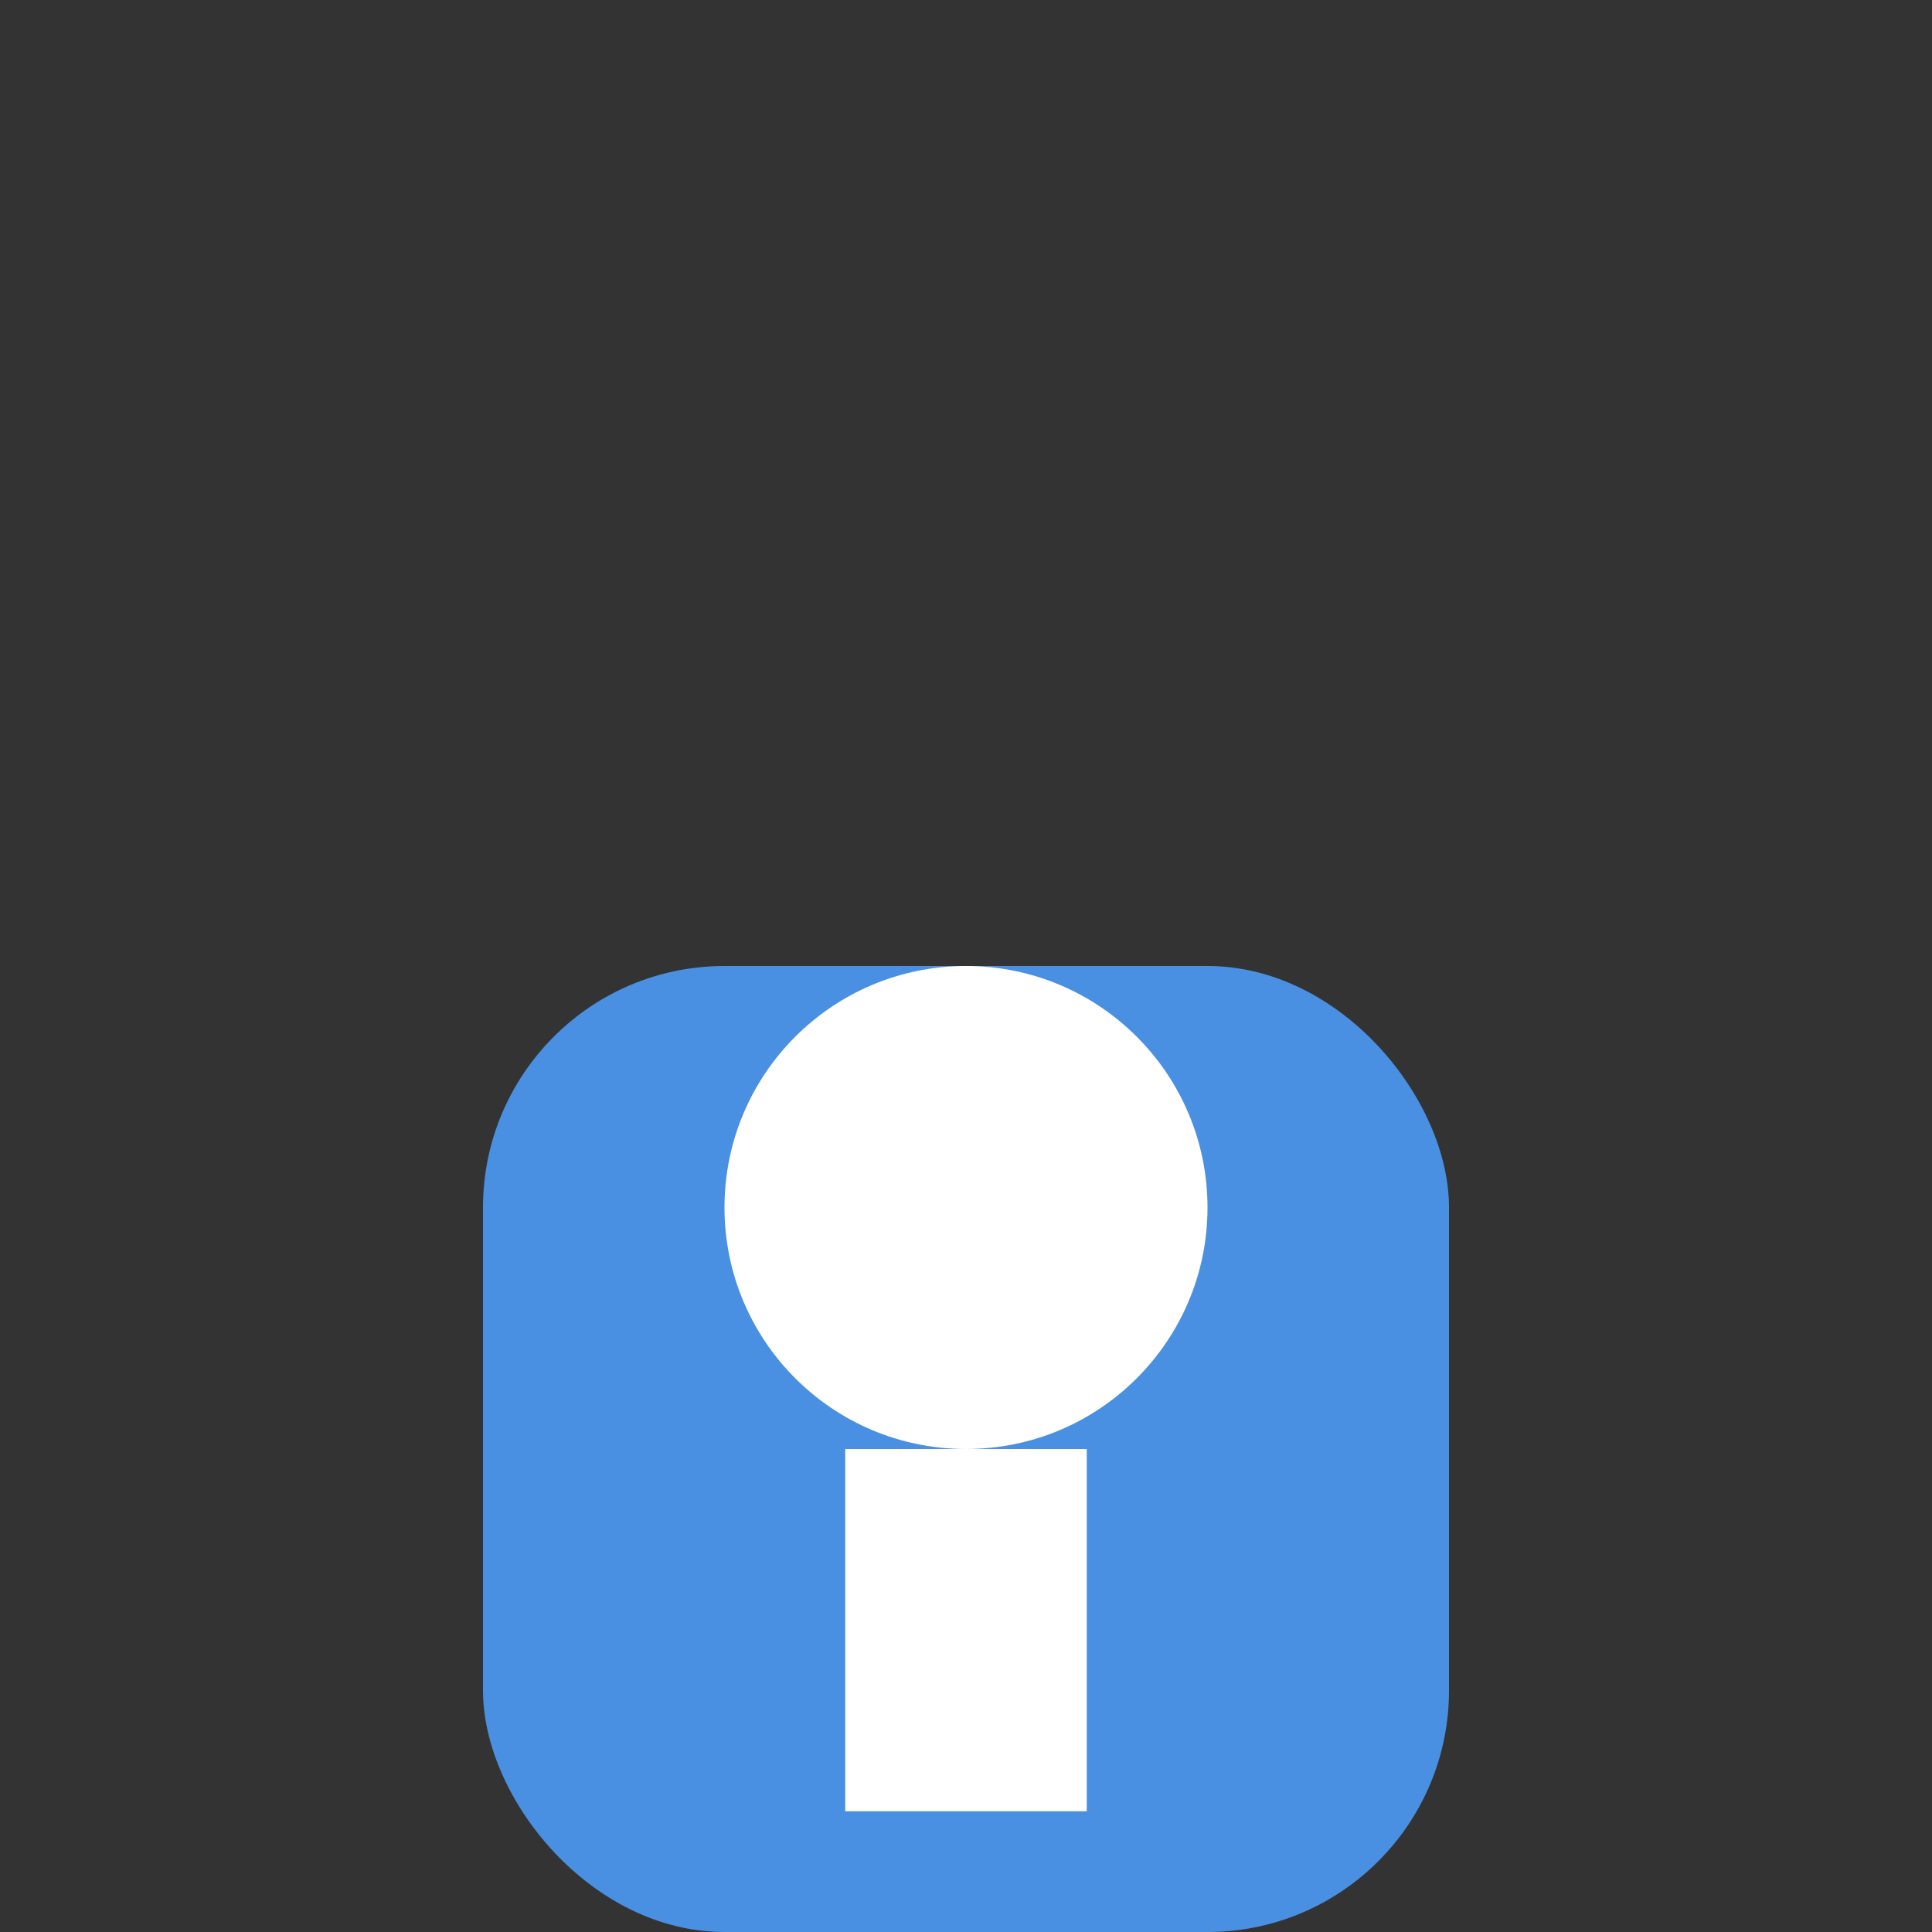 <svg width="64" height="64" xmlns="http://www.w3.org/2000/svg">
  <rect width="100%" height="100%" fill="#333333" stroke="none"/>
  <rect x="16" y="32" width="32" height="32" fill="#4A90E2" rx="8"/>
  <circle cx="32" cy="40" r="8" fill="#fff"/>
  <rect x="28" y="48" width="8" height="12" fill="#fff"/>
</svg>
